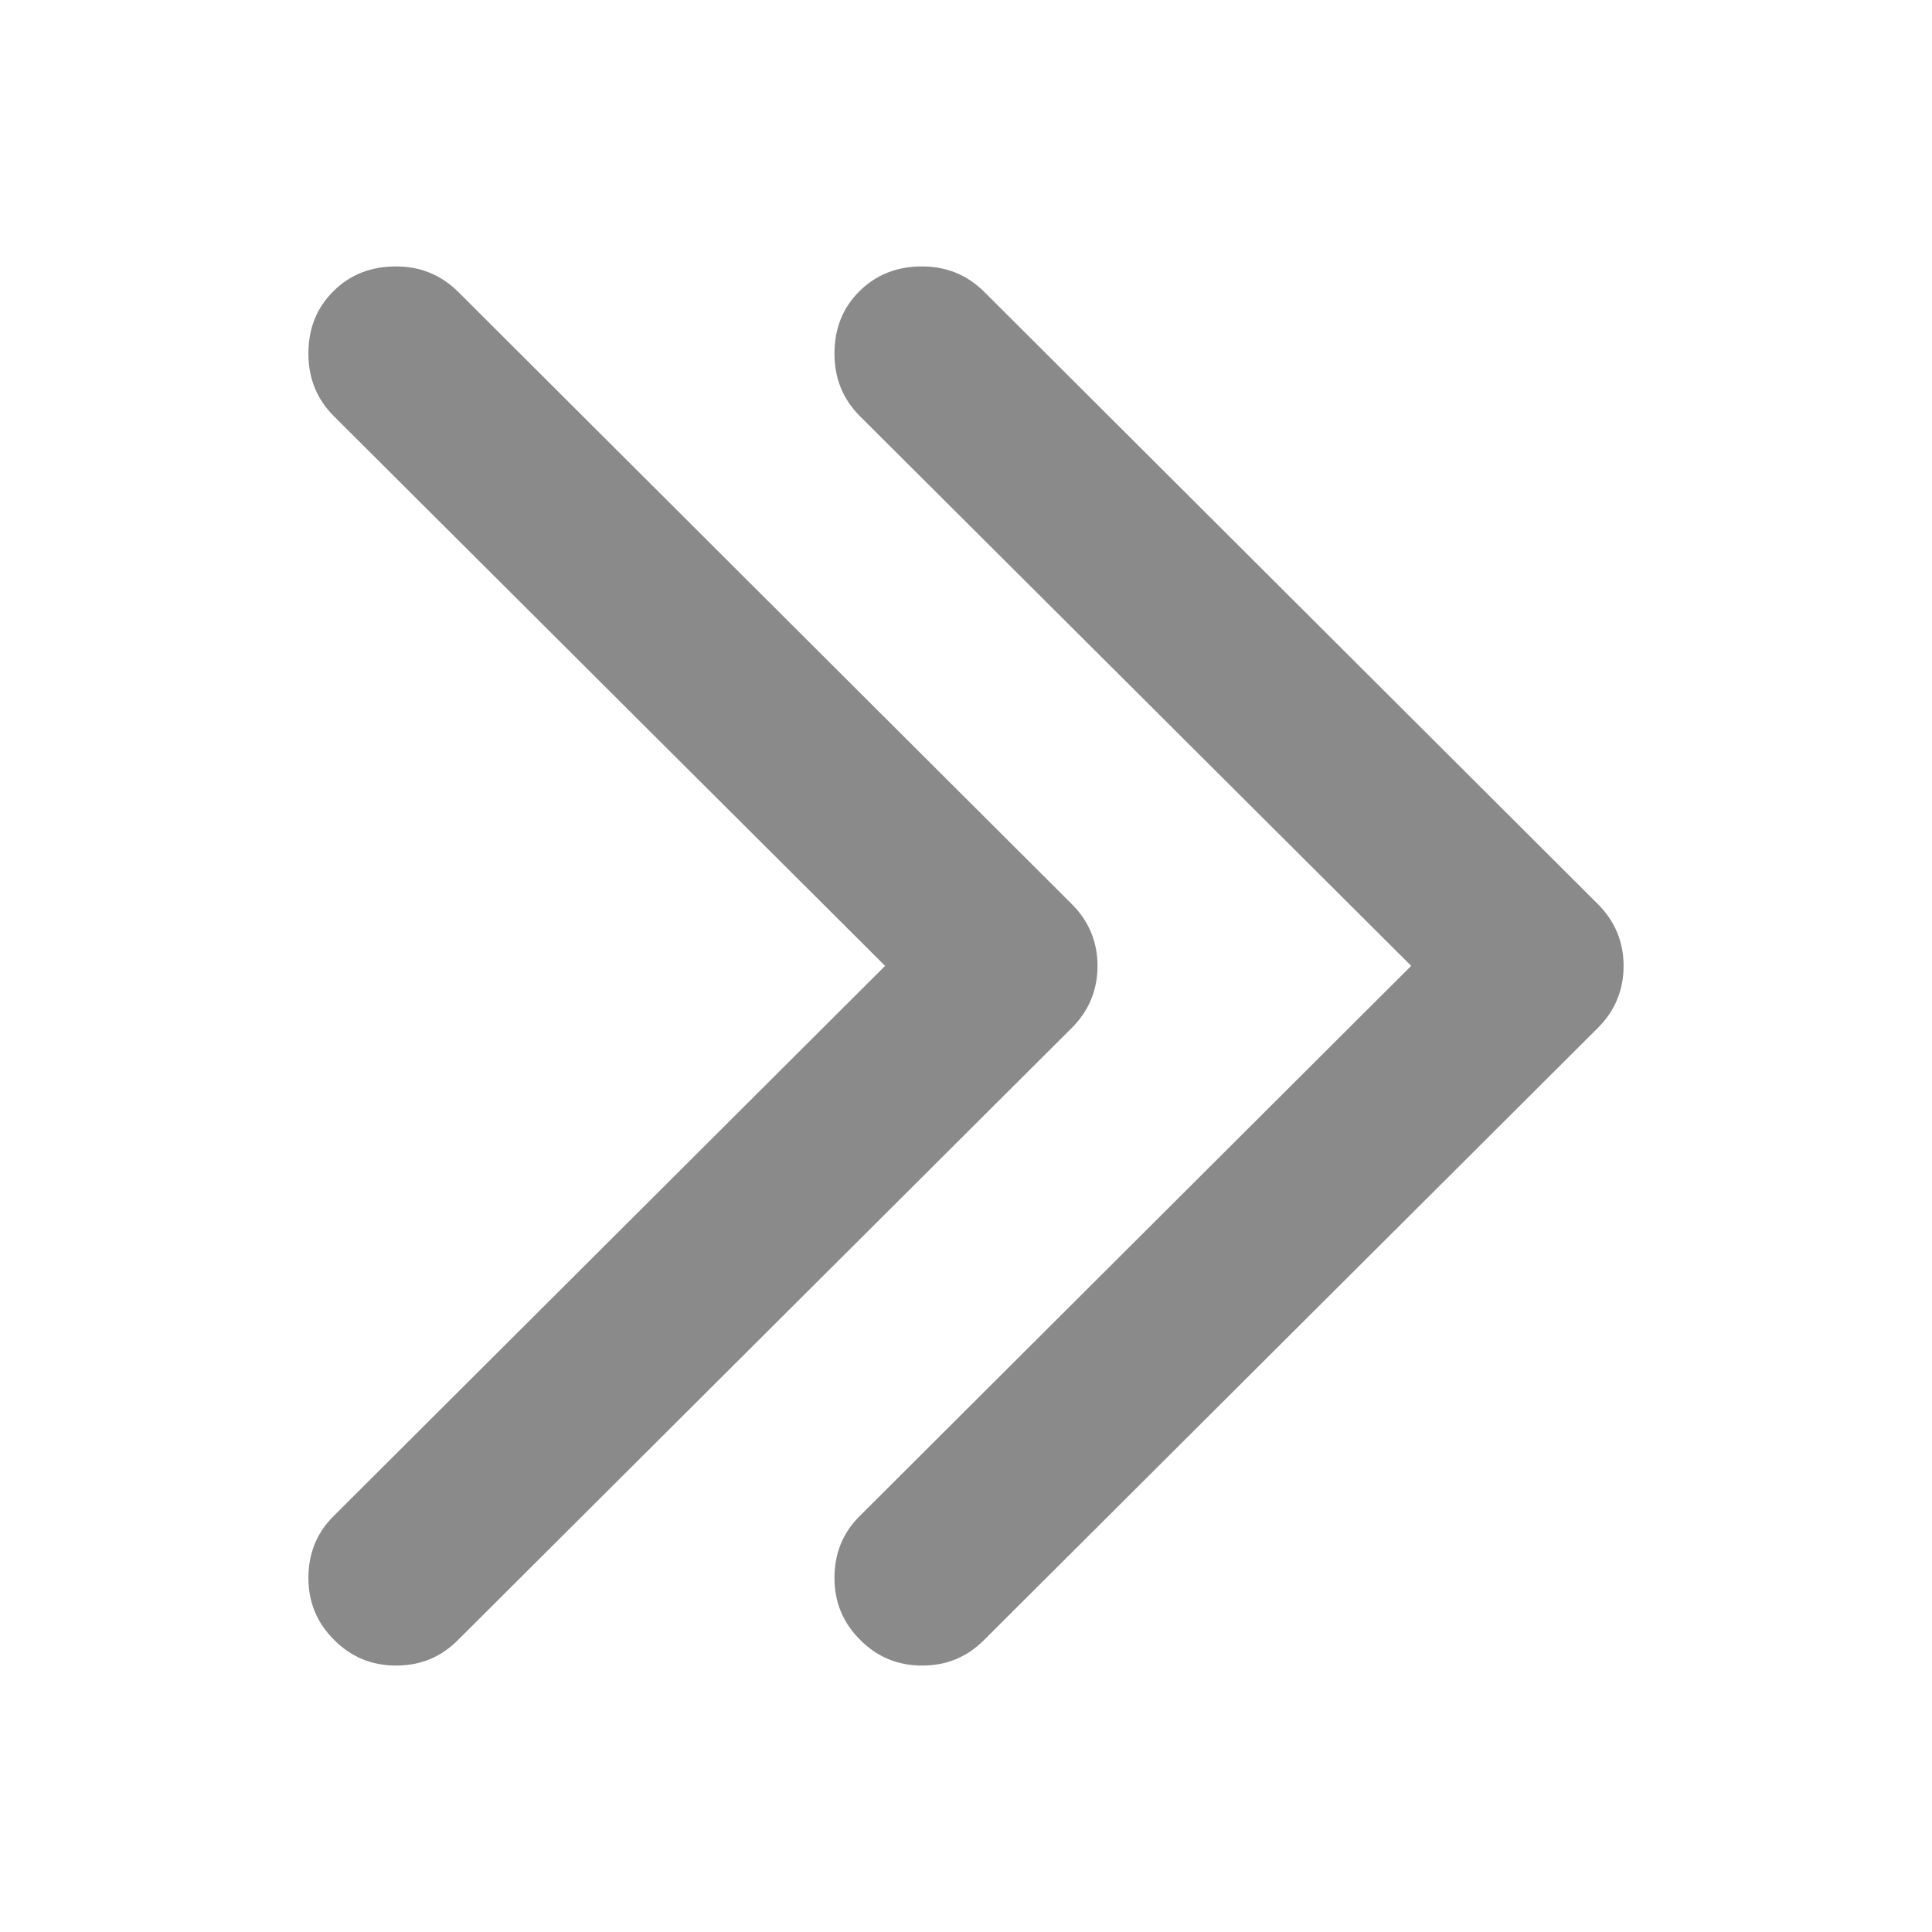 <?xml version="1.0" standalone="no"?><!DOCTYPE svg PUBLIC "-//W3C//DTD SVG 1.1//EN" "http://www.w3.org/Graphics/SVG/1.1/DTD/svg11.dtd"><svg t="1543837429032" class="icon" style="" viewBox="0 0 1024 1024" version="1.1" xmlns="http://www.w3.org/2000/svg" p-id="1878" xmlns:xlink="http://www.w3.org/1999/xlink" width="200" height="200"><defs><style type="text/css"></style></defs><path d="M209.948 141.211C222.785 141.211 233.664 145.691 242.652 154.5l325.248 324.514C577.133 488.121 581.708 499.245 581.708 511.926c0 12.829-4.583 23.953-13.816 33.067l-325.256 324.351C233.671 878.309 222.8 882.789 209.948 882.789c-12.822 0-23.775-4.479-32.837-13.601C168.027 860.23 163.488 849.254 163.459 836.44c0-13.141 4.464-24.109 13.4-32.919l292.27-291.588-292.27-291.44C167.923 211.513 163.459 200.552 163.459 187.412 163.459 174.123 167.841 163.162 176.703 154.345 185.55 145.535 196.607 141.211 209.919 141.211h0.03z m278.826 0c12.829 0 23.716 4.479 32.704 13.289l325.248 324.514C855.943 488.121 860.541 499.245 860.541 511.926c0 12.829-4.598 23.953-13.816 33.067l-325.256 324.351c-8.98 8.966-19.874 13.445-32.704 13.445-12.822 0-23.79-4.479-32.837-13.601-9.092-8.958-13.615-19.934-13.645-32.755 0-13.141 4.457-24.109 13.4-32.919l292.27-291.588-292.27-291.44C446.741 211.513 442.284 200.552 442.284 187.412c0-13.289 4.375-24.257 13.245-33.067C464.376 145.535 475.433 141.211 488.737 141.211h0.037z" p-id="1879" fill="#8a8a8a"></path></svg>